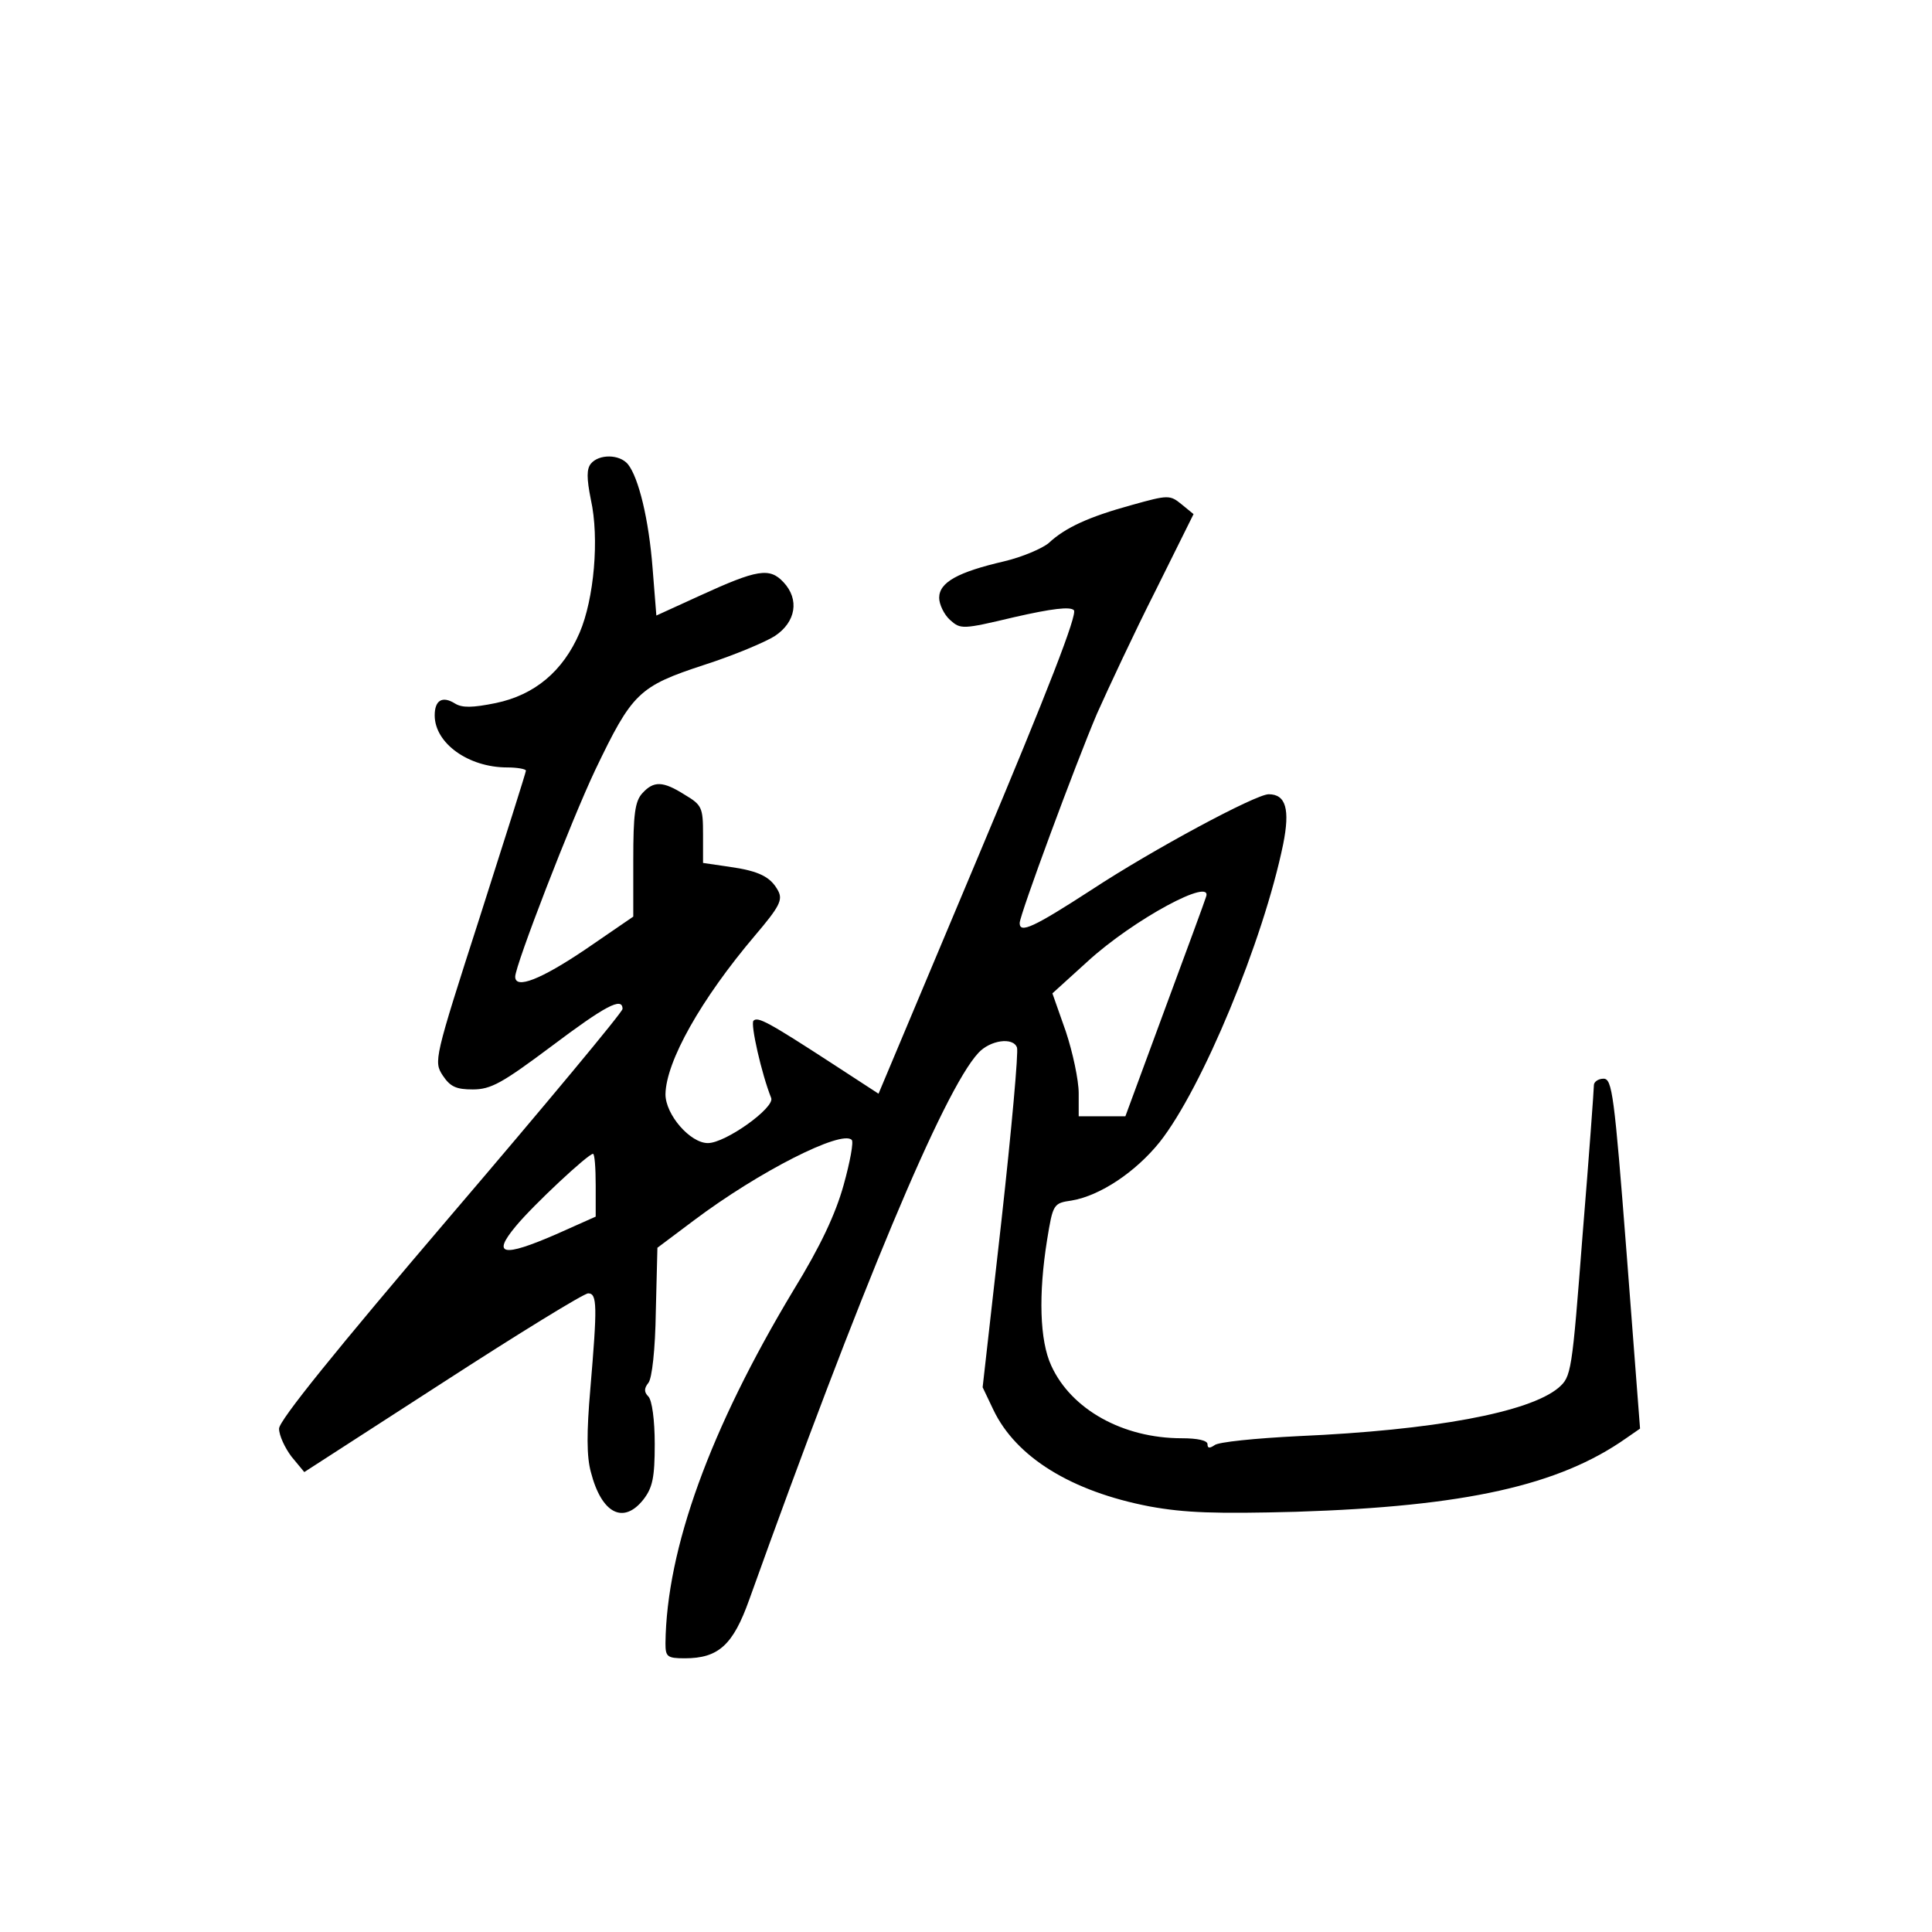 <?xml version="1.0" standalone="no"?>
<!DOCTYPE svg PUBLIC "-//W3C//DTD SVG 20010904//EN"
 "http://www.w3.org/TR/2001/REC-SVG-20010904/DTD/svg10.dtd">
<svg version="1.0" xmlns="http://www.w3.org/2000/svg"
 width="360pt" height="360pt" viewBox="0 0 360 360"
 preserveAspectRatio="xMidYMid meet">
<g transform="translate(0,360) scale(0.1,-0.1)"
fill="#000000" stroke="none">
<path d="M1101 2736 c-8 -10 -8 -27 0 -67 16 -72 6 -185 -21 -248 -31 -72 -84
-116 -156 -131 -44 -9 -63 -9 -76 -1 -24 15 -38 6 -38 -22 0 -52 63 -97 135
-97 19 0 35 -3 35 -6 0 -3 -39 -126 -86 -273 -85 -264 -86 -269 -69 -295 14
-21 25 -26 56 -26 34 0 55 12 146 80 101 76 133 93 133 70 0 -6 -144 -179
-320 -385 -215 -252 -320 -382 -320 -397 0 -13 11 -36 23 -52 l24 -29 257 166
c142 92 264 167 272 167 17 0 17 -24 4 -178 -7 -81 -7 -126 1 -155 20 -78 61
-98 98 -51 17 22 21 41 21 103 0 45 -5 82 -12 89 -8 8 -8 15 0 25 7 8 13 63
14 133 l3 119 68 51 c121 91 275 169 294 150 4 -3 -3 -41 -15 -84 -15 -54 -43
-114 -94 -197 -155 -258 -236 -481 -238 -657 0 -25 3 -28 36 -28 63 0 90 25
120 109 207 577 362 949 427 1019 22 24 65 30 72 10 3 -7 -10 -152 -29 -323
l-35 -310 20 -42 c42 -88 145 -152 291 -180 66 -12 122 -14 273 -10 315 10
490 49 615 137 l26 18 -25 326 c-23 297 -27 326 -43 326 -10 0 -18 -6 -18 -12
0 -7 -9 -132 -21 -278 -20 -259 -21 -265 -45 -286 -55 -46 -233 -79 -484 -90
-80 -4 -151 -11 -157 -17 -9 -6 -13 -6 -13 2 0 7 -19 11 -48 11 -110 0 -206
54 -243 135 -22 47 -24 134 -8 234 11 68 12 69 46 74 53 9 119 53 164 109 79
100 193 375 230 555 13 65 5 93 -27 93 -24 0 -216 -103 -330 -178 -108 -70
-134 -82 -134 -62 0 15 104 296 144 390 21 47 69 150 109 229 l71 143 -22 18
c-22 18 -25 18 -93 -1 -80 -22 -124 -42 -155 -71 -12 -10 -49 -26 -83 -34 -86
-20 -121 -39 -121 -68 0 -12 9 -31 20 -41 20 -18 23 -18 120 5 70 16 104 20
111 13 7 -7 -47 -147 -177 -456 l-187 -445 -86 56 c-120 78 -139 88 -147 80
-6 -6 15 -99 33 -144 7 -18 -85 -84 -118 -84 -33 0 -79 53 -79 91 1 61 66 177
167 296 45 53 52 66 43 83 -14 26 -35 37 -92 45 l-48 7 0 53 c0 50 -2 55 -34
74 -41 26 -58 26 -79 3 -14 -15 -17 -40 -17 -124 l0 -106 -89 -61 c-83 -56
-131 -75 -131 -51 0 21 104 290 149 385 69 144 81 156 203 196 56 18 115 43
132 54 39 26 46 68 16 100 -26 28 -49 24 -156 -25 l-81 -37 -7 88 c-7 91 -26
169 -46 194 -16 19 -54 19 -69 1z m1146 -808 c-2 -7 -37 -102 -77 -210 l-73
-198 -43 0 -44 0 0 43 c0 24 -11 76 -24 115 l-25 71 65 59 c86 79 237 160 221
120z m-1137 -537 l0 -58 -74 -33 c-99 -43 -120 -39 -75 15 33 40 135 135 144
135 3 0 5 -26 5 -59z"/>
</g>
</svg>
